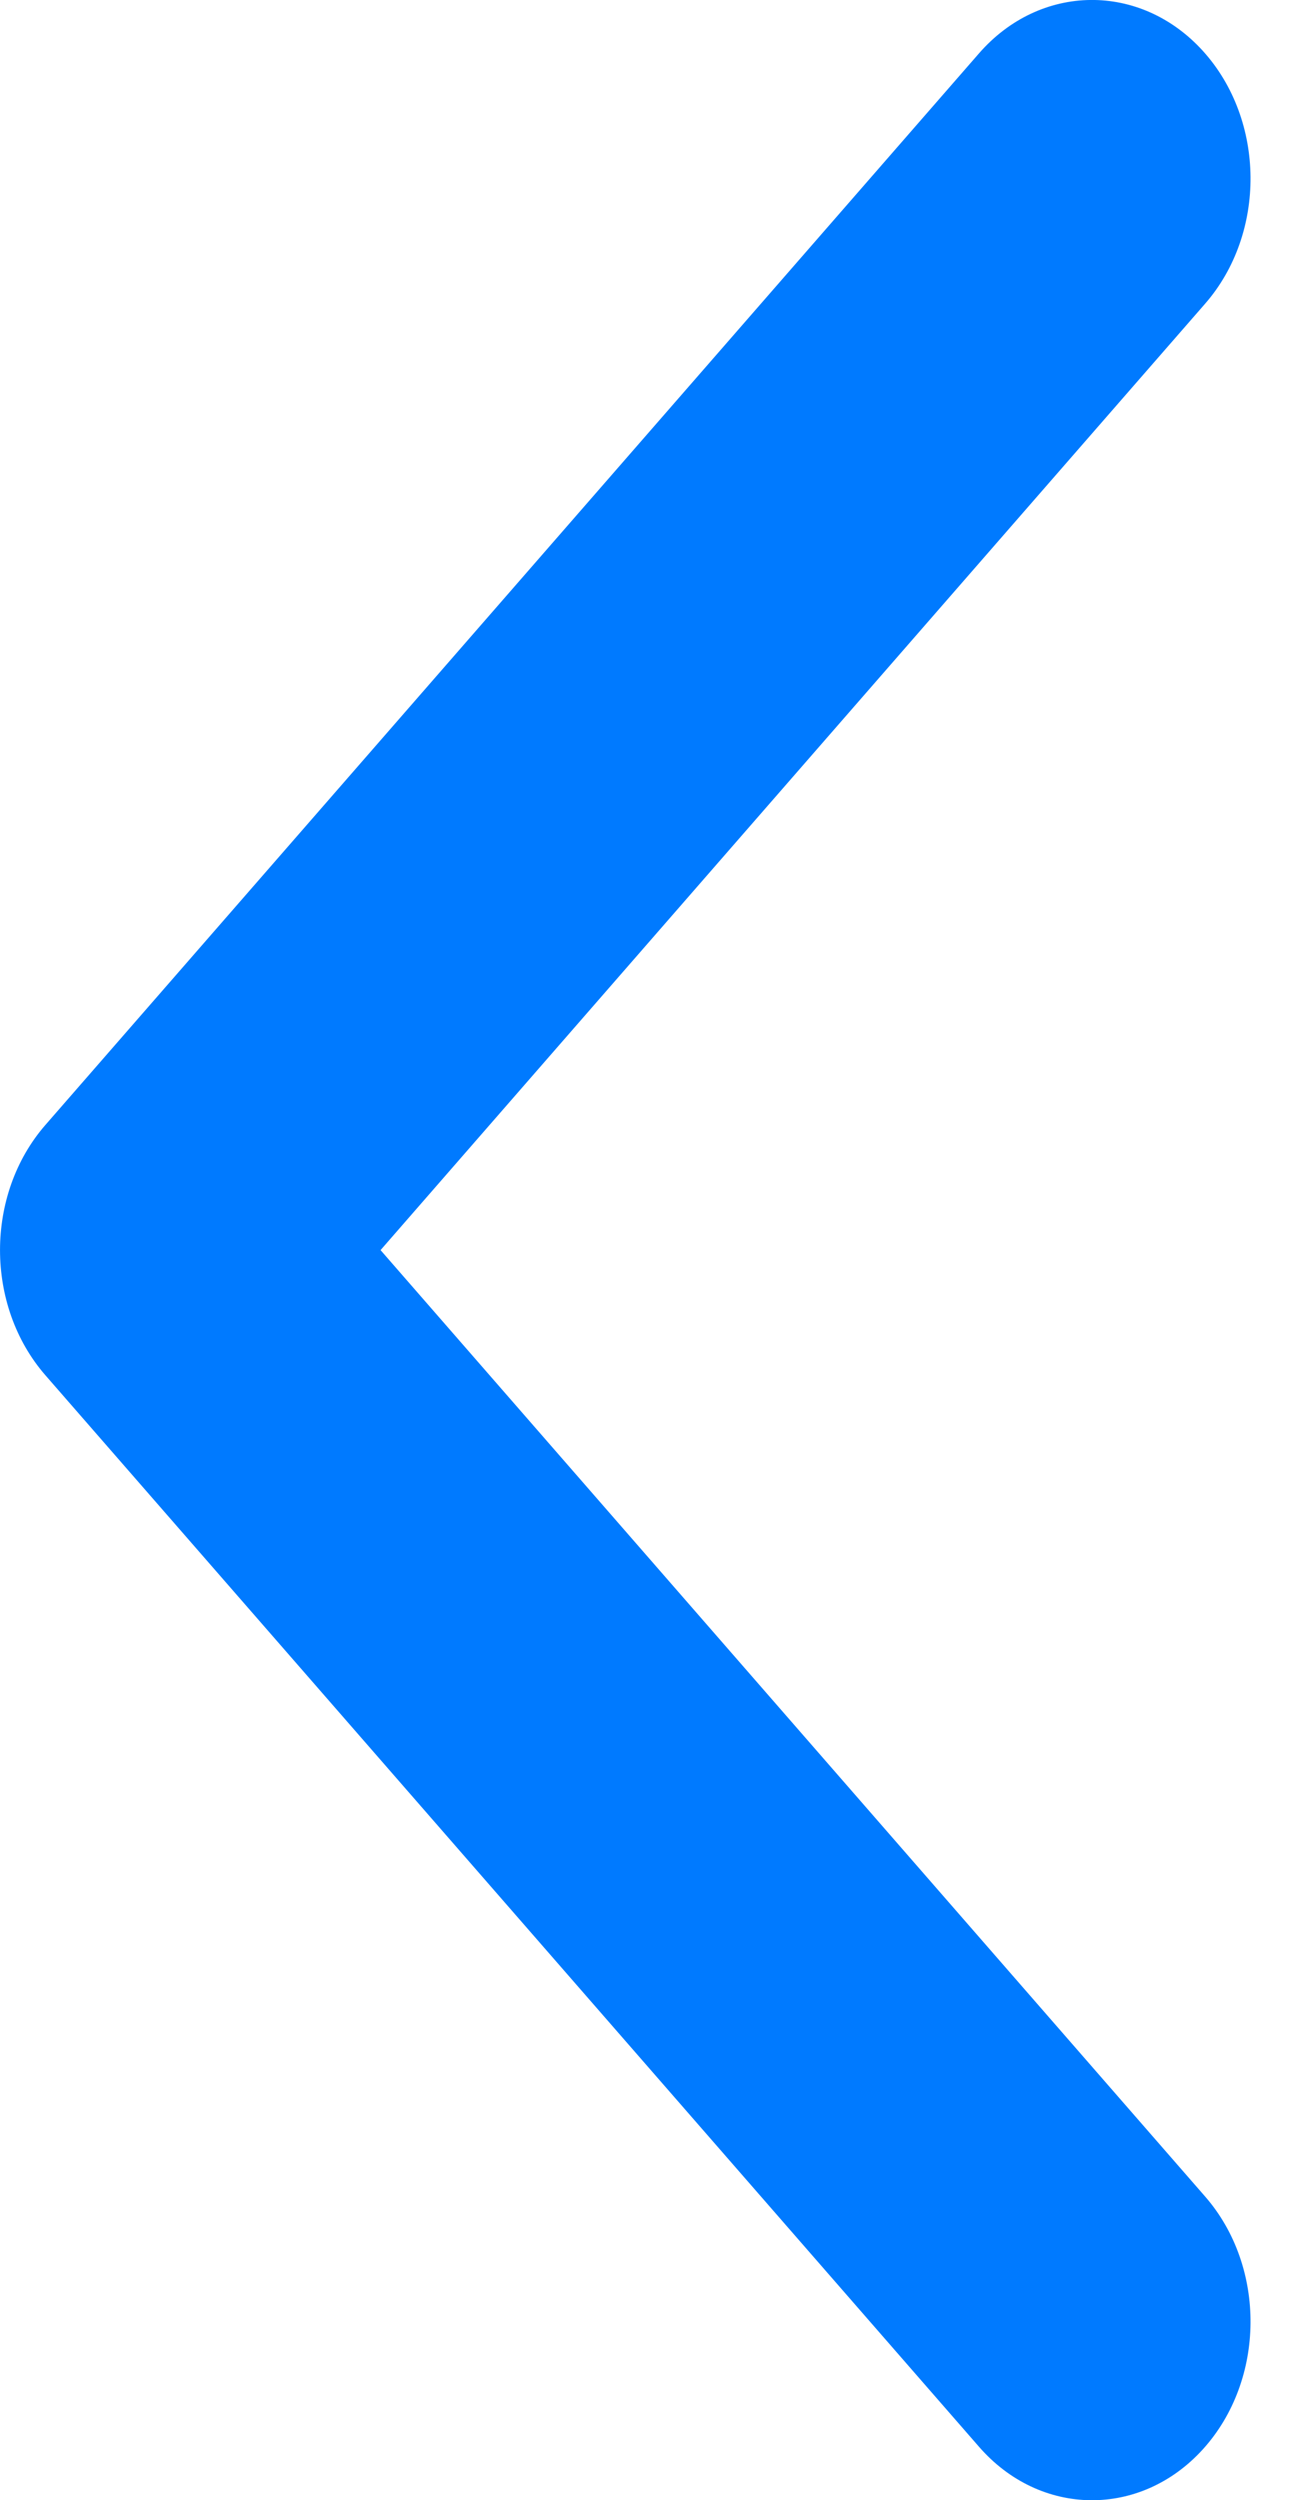 <svg width="14" height="27" viewBox="0 0 14 27" fill="none" xmlns="http://www.w3.org/2000/svg">
<path d="M4.111 13.5L13.018 3.28C13.681 2.52 13.671 1.299 12.996 0.552C12.321 -0.194 11.237 -0.183 10.575 0.577L0.49 12.149C-0.163 12.899 -0.163 14.101 0.49 14.851L10.575 26.422C11.237 27.183 12.321 27.194 12.996 26.448C13.671 25.701 13.681 24.48 13.018 23.72L4.111 13.5Z" fill="#007AFF"/>
</svg>
